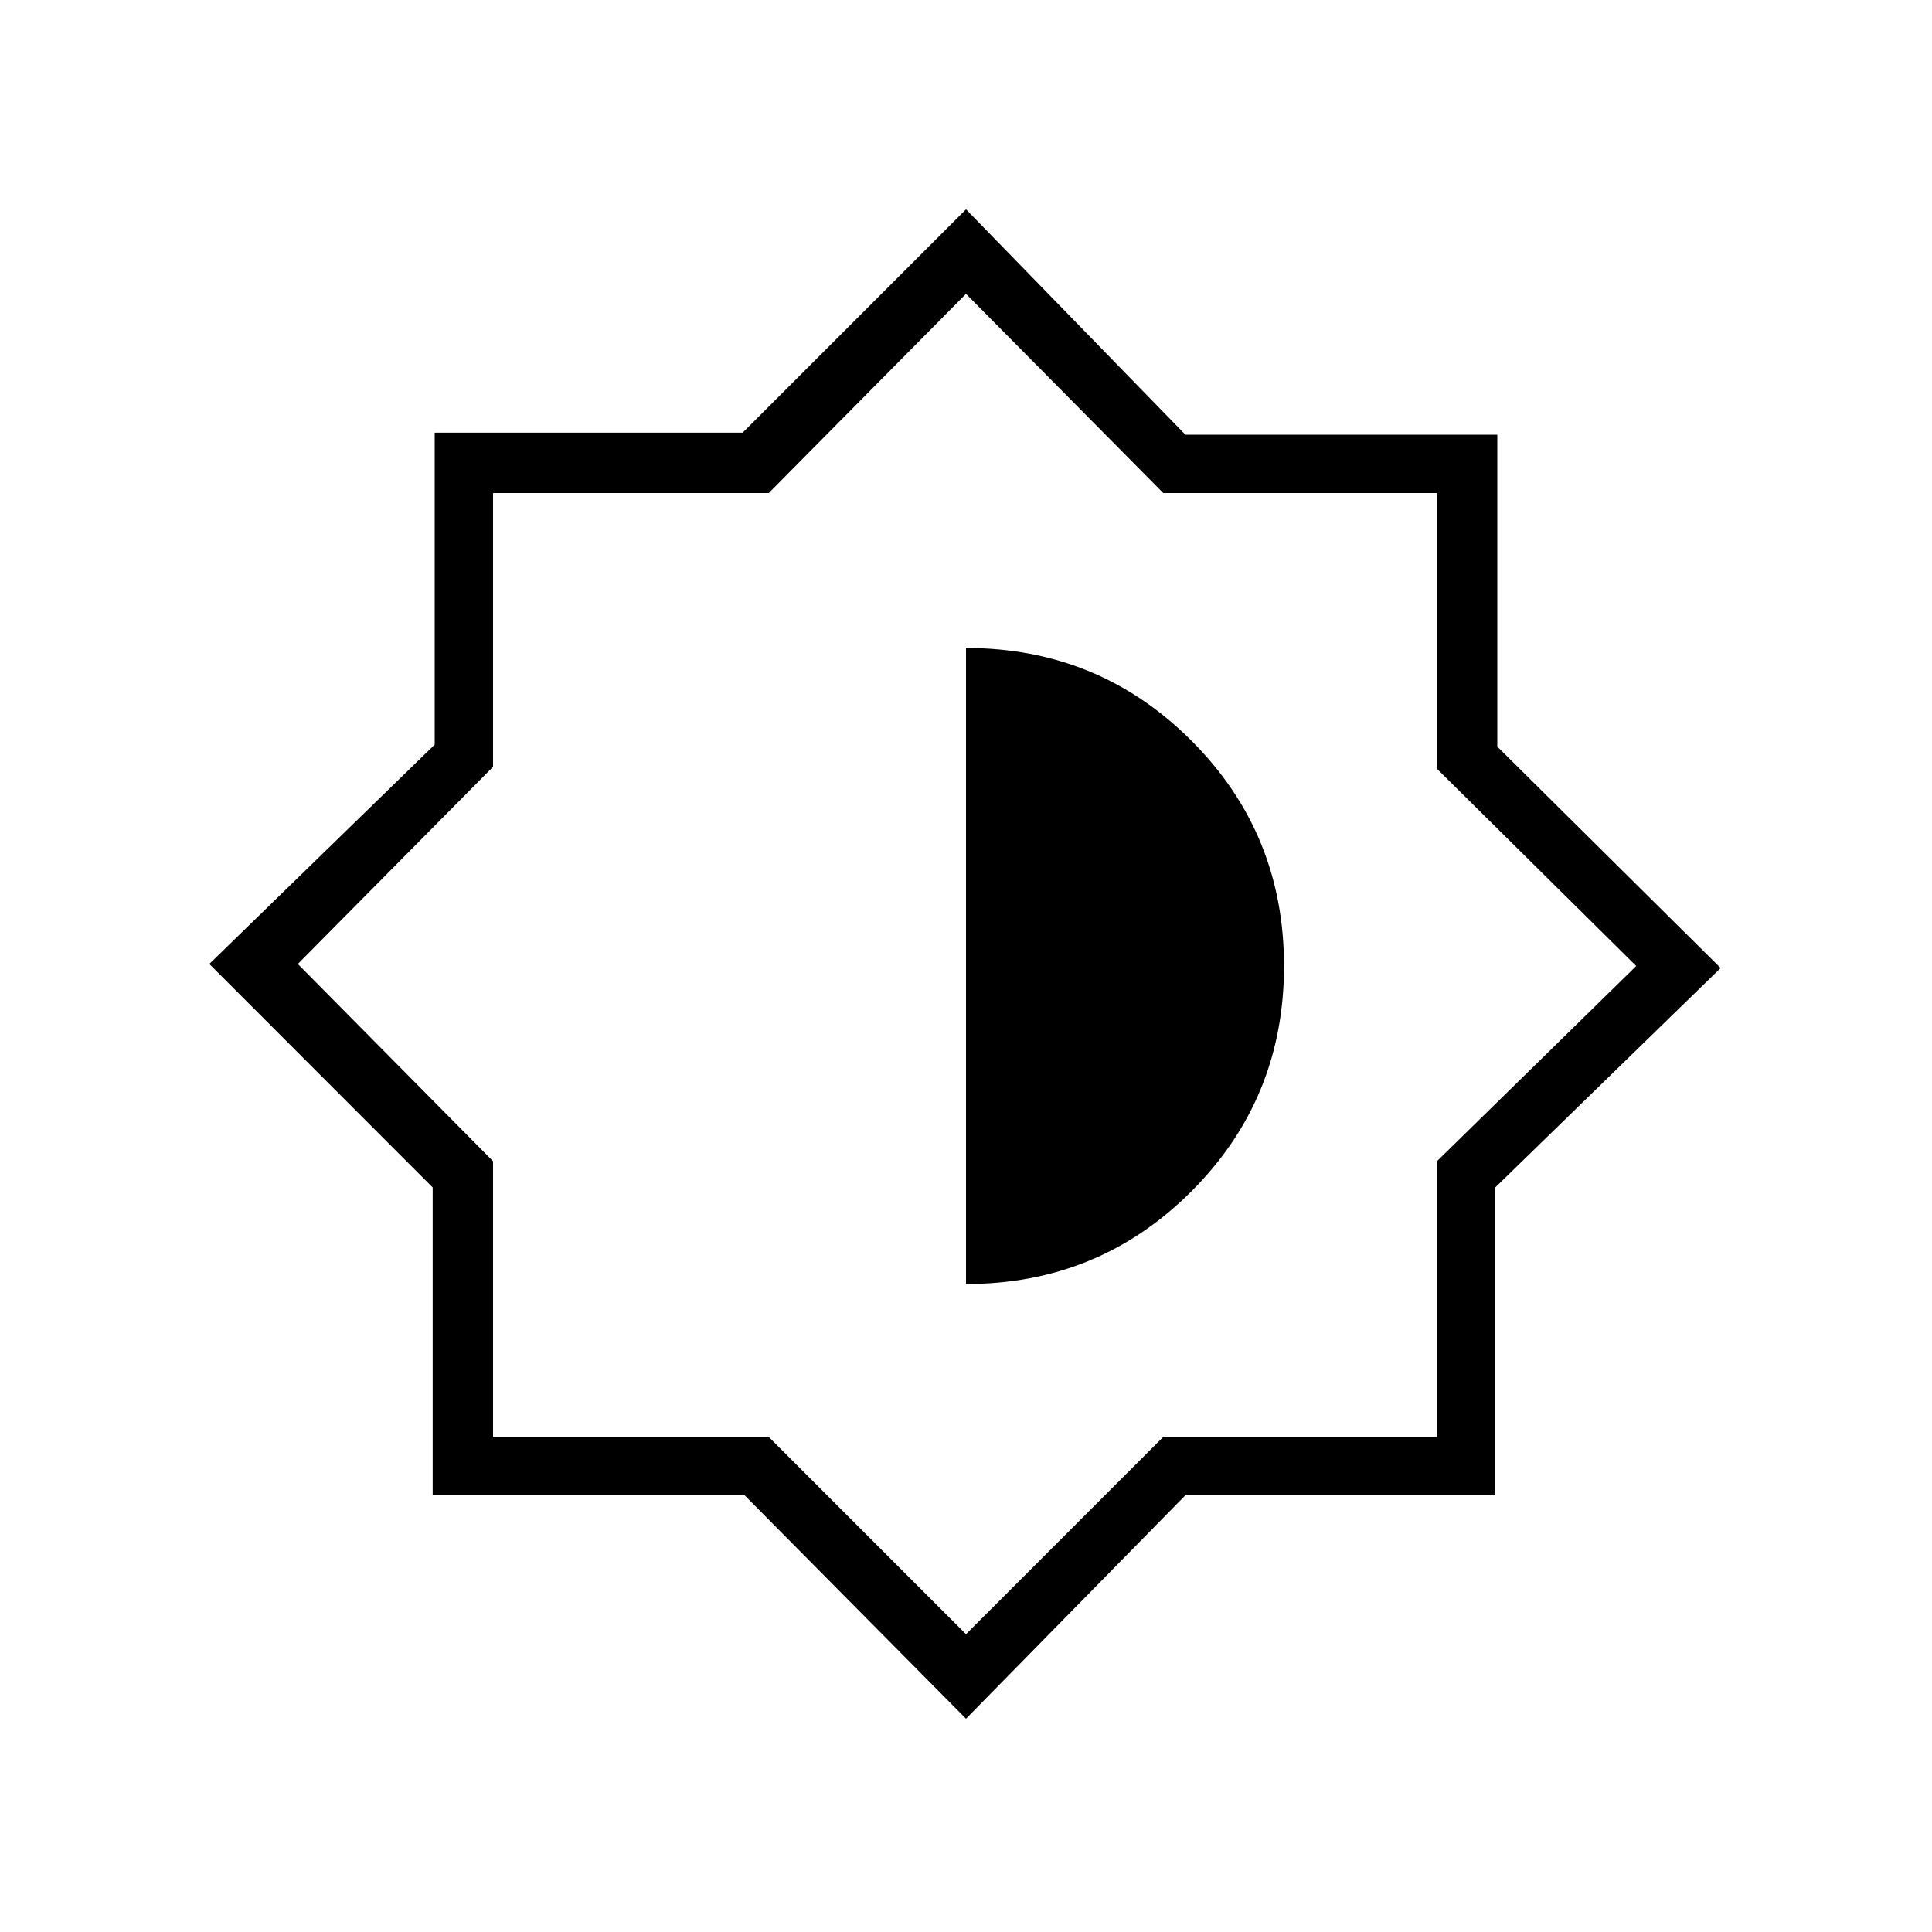 <svg xmlns="http://www.w3.org/2000/svg" height="20" width="20"><path d="M10 17.792 7.708 15.479H4.479V12.292L2.167 9.979L4.5 7.708V4.479H7.688L10 2.167L12.271 4.5H15.5V7.729L17.812 10.021L15.479 12.292V15.479H12.271ZM9.979 10ZM10 13.292Q11.375 13.292 12.333 12.333Q13.292 11.375 13.292 10Q13.292 8.625 12.333 7.667Q11.375 6.708 10 6.708ZM10 16.917 12.042 14.875H14.875V12.021L16.938 10L14.875 7.958V5.104H12.042L10 3.042L7.958 5.104H5.104V7.938L3.083 9.979L5.104 12.021V14.875H7.958Z"/></svg>